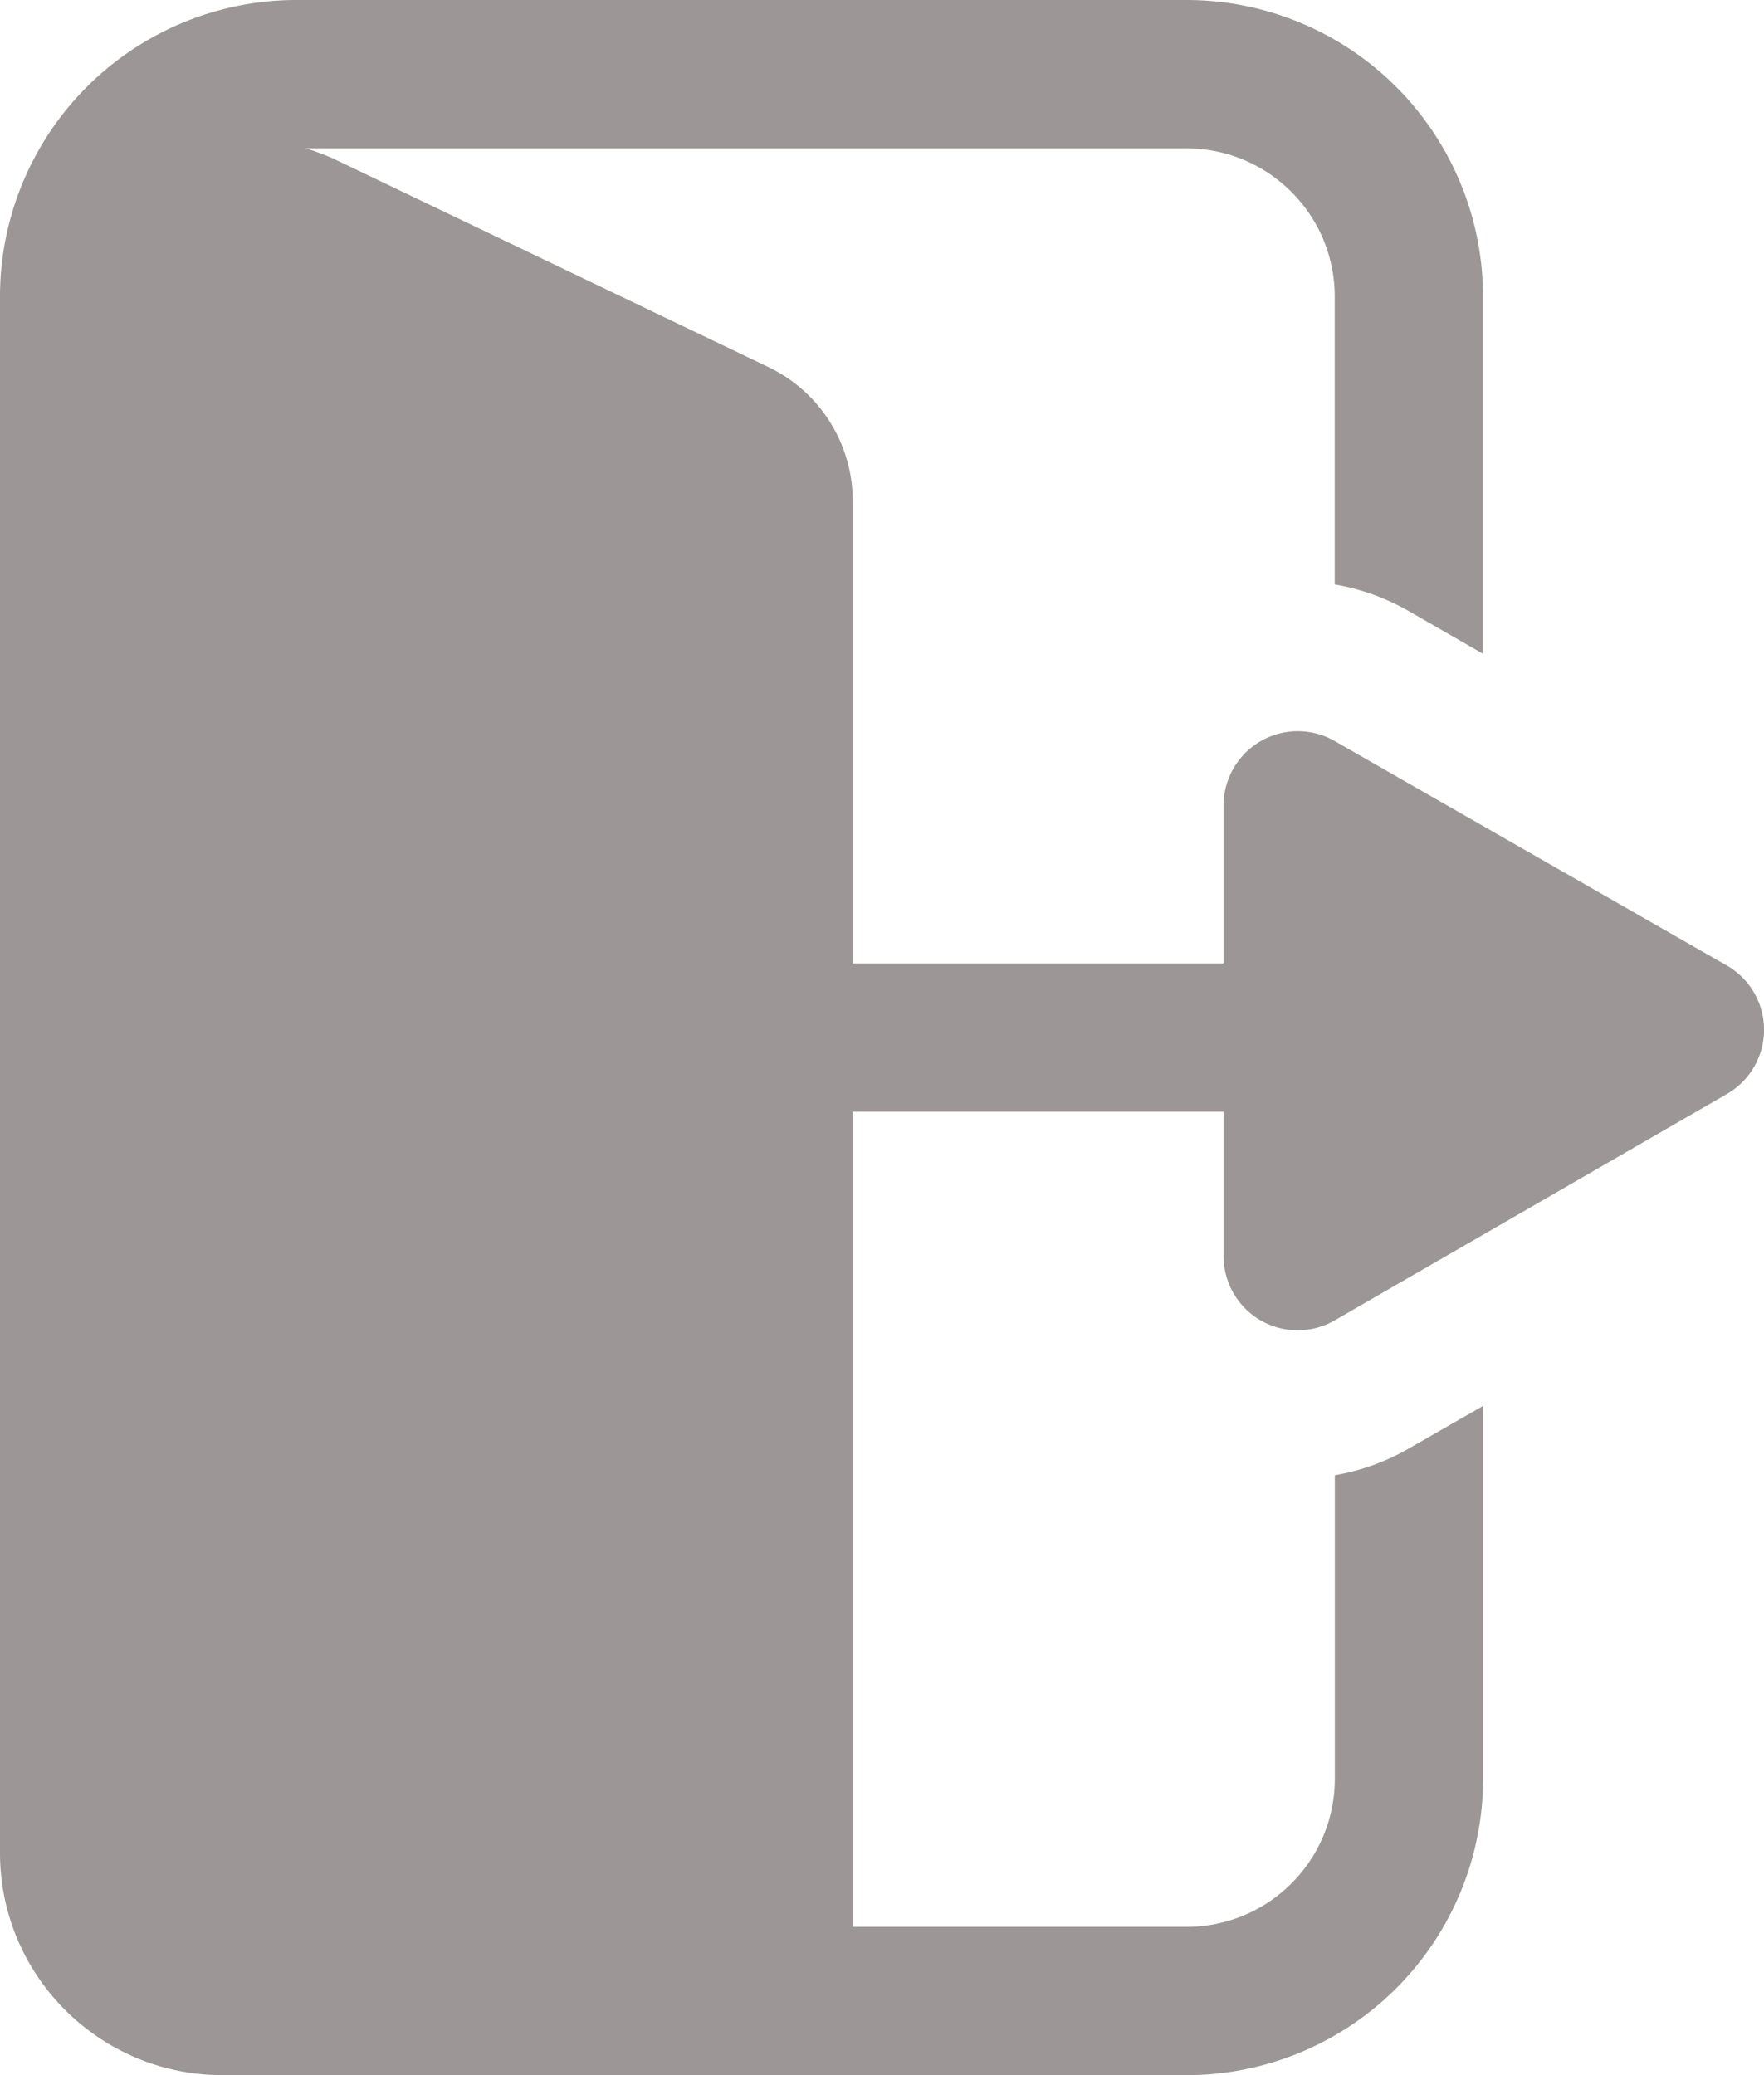 <svg xmlns="http://www.w3.org/2000/svg" width="17" height="20" viewBox="0 0 17 20">
    <path fill="#9C9696" fill-rule="nonzero" d="M2.144 20h9.29a2.858 2.858 0 0 0 2.859-2.857V13.55l-.715.41a2.145 2.145 0 0 1-.714.258v2.925c0 .789-.64 1.428-1.43 1.428H8.218v-7.857h3.574v1.393a.714.714 0 0 0 1.072.618l3.78-2.182a.714.714 0 0 0 0-1.236l-3.78-2.164a.715.715 0 0 0-1.072.618v1.525H8.218V4.829c0-.55-.315-1.052-.81-1.29L3.215 1.53a2.299 2.299 0 0 0-.268-.1h8.486c.79 0 1.43.64 1.43 1.428v2.775c.251.043.493.13.714.257l.715.411V2.857A2.858 2.858 0 0 0 11.434 0H2.86A2.858 2.858 0 0 0 0 2.857v15C0 19.041.96 20 2.144 20z"/>
</svg>
